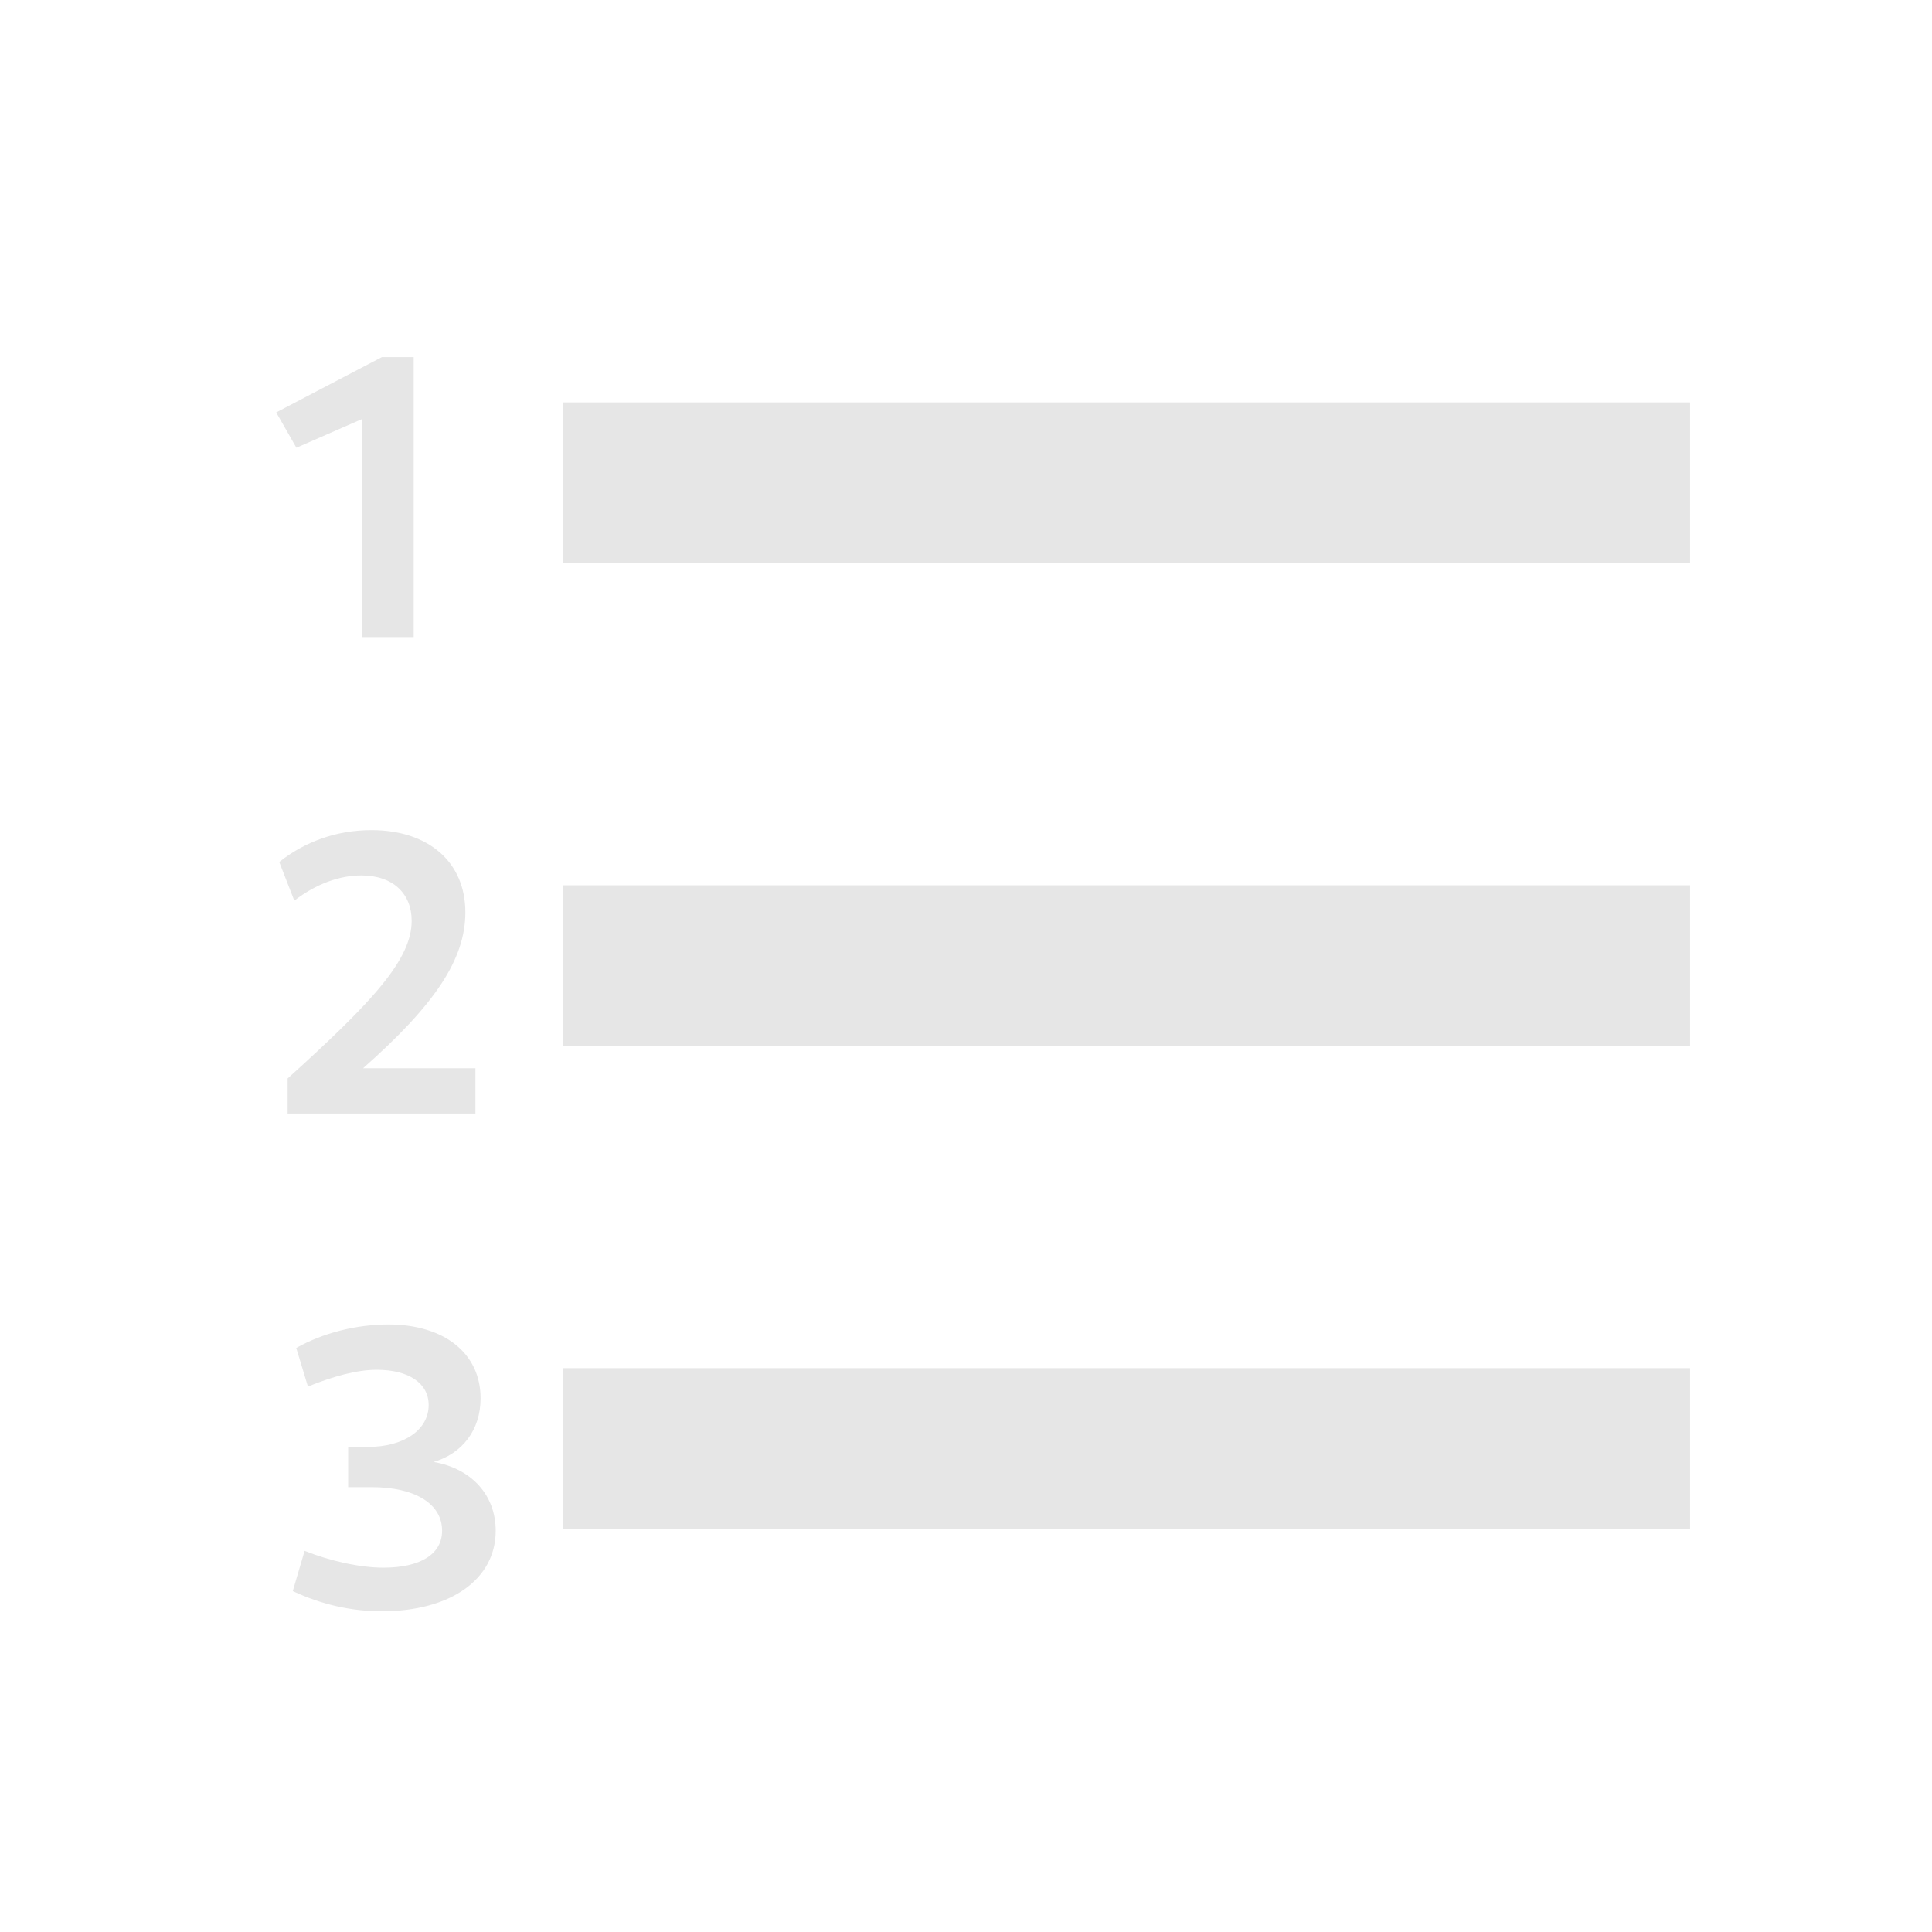 <?xml version="1.0" encoding="UTF-8" standalone="no"?>
<!-- Created with Inkscape (http://www.inkscape.org/) -->

<svg
   version="1.1"
   id="svg824"
   xml:space="preserve"
   width="24"
   height="24"
   viewBox="0 0 24 24"
   xmlns="http://www.w3.org/2000/svg"
   xmlns:svg="http://www.w3.org/2000/svg"><defs
     id="defs828" /><g
     id="g834"
     transform="matrix(1.333,0,0,1.333,-0.568,-0.088)"
     style="stroke:#e6e6e6;stroke-width:1.5;stroke-miterlimit:4;stroke-dasharray:none"><path
       d="m 5.676,4.566 h 10.5"
       style="fill:none;stroke:#e6e6e6;stroke-width:1.5;stroke-linecap:butt;stroke-linejoin:miter;stroke-miterlimit:4;stroke-dasharray:none;stroke-opacity:1"
       id="path836" /></g><g
     id="g838"
     transform="matrix(1.333,0,0,1.333,-0.568,-0.088)"
     style="stroke:#e6e6e6;stroke-width:1.5;stroke-miterlimit:4;stroke-dasharray:none"><path
       d="m 5.676,9.066 h 10.5"
       style="fill:none;stroke:#e6e6e6;stroke-width:1.5;stroke-linecap:butt;stroke-linejoin:miter;stroke-miterlimit:4;stroke-dasharray:none;stroke-opacity:1"
       id="path840" /></g><g
     id="g842"
     transform="matrix(1.333,0,0,1.333,-0.568,-0.088)"
     style="stroke:#e6e6e6;stroke-width:1.5;stroke-miterlimit:4;stroke-dasharray:none"><path
       d="m 5.676,13.566 h 10.5"
       style="fill:none;stroke:#e6e6e6;stroke-width:1.5;stroke-linecap:butt;stroke-linejoin:miter;stroke-miterlimit:4;stroke-dasharray:none;stroke-opacity:1"
       id="path844" /></g><path
     d="M 4.493,7.914 H 5.139 V 4.436 H 4.744 l -1.313,0.687 0.251,0.439 0.812,-0.355 z"
     style="fill:#e6e6e6;fill-opacity:1;fill-rule:nonzero;stroke:none;stroke-width:1.333"
     id="path846" /><path
     d="m 3.573,13.833 h 2.333 v -0.563 h -1.396 c 0.896,-0.792 1.271,-1.355 1.271,-1.937 0,-0.625 -0.459,-1.021 -1.167,-1.021 -0.437,0 -0.833,0.147 -1.145,0.396 l 0.187,0.48 c 0.272,-0.209 0.563,-0.313 0.833,-0.313 0.396,0 0.625,0.229 0.625,0.563 0,0.479 -0.479,1 -1.541,1.959 z"
     style="fill:#e6e6e6;fill-opacity:1;fill-rule:nonzero;stroke:none;stroke-width:1.333"
     id="path848" /><path
     d="m 4.742,20.016 c 0.853,0 1.416,-0.396 1.416,-1 0,-0.437 -0.292,-0.771 -0.771,-0.855 0.355,-0.104 0.583,-0.396 0.583,-0.791 0,-0.563 -0.457,-0.917 -1.145,-0.917 -0.396,0 -0.812,0.104 -1.145,0.292 l 0.145,0.479 c 0.312,-0.125 0.604,-0.208 0.855,-0.208 0.396,0 0.645,0.167 0.645,0.437 0,0.312 -0.312,0.521 -0.751,0.521 H 4.325 v 0.5 h 0.292 c 0.541,0 0.875,0.208 0.875,0.541 0,0.292 -0.271,0.459 -0.729,0.459 -0.292,0 -0.667,-0.084 -0.979,-0.209 l -0.147,0.5 c 0.355,0.167 0.729,0.251 1.105,0.251 z"
     style="fill:#e6e6e6;fill-opacity:1;fill-rule:nonzero;stroke:none;stroke-width:1.333"
     id="path850" /></svg>
